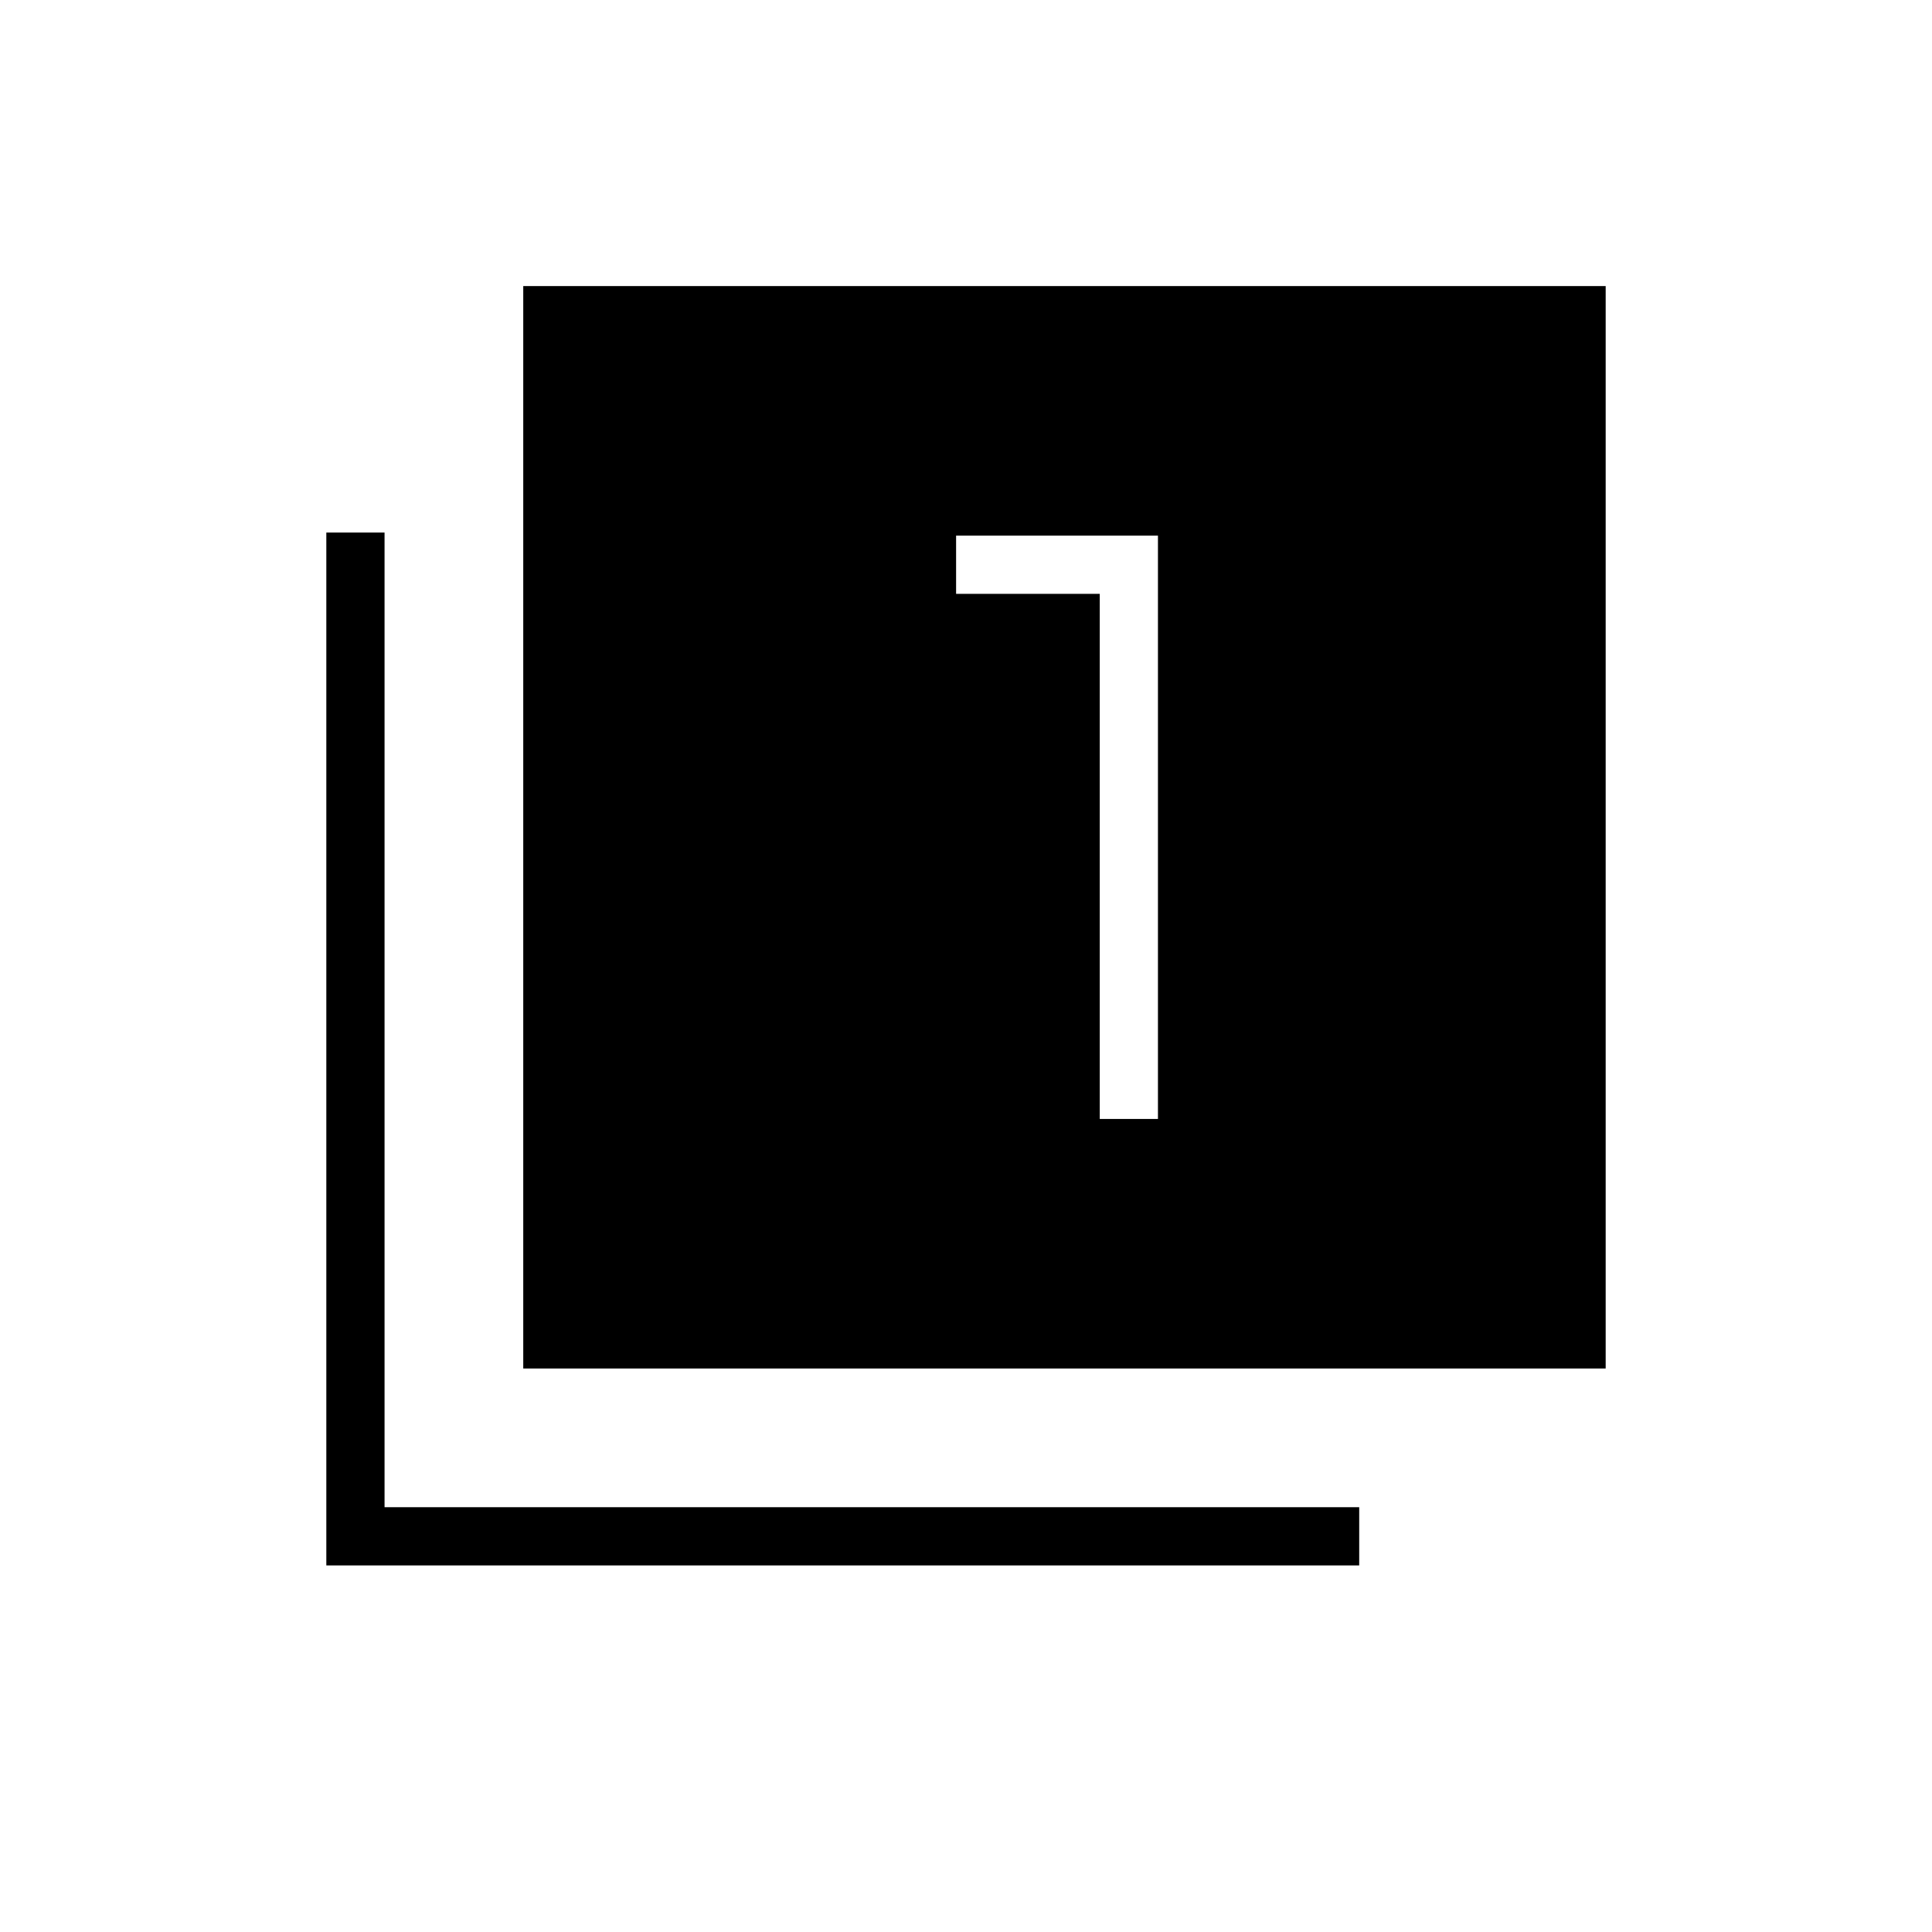 <svg xmlns="http://www.w3.org/2000/svg" height="20" viewBox="0 -960 960 960" width="20"><path d="M546.46-404h28.92v-289.85h-100.3v28.93h71.38V-404ZM260-280v-537.85h537.85V-280H260Zm-97.85 97.85v-513.23h28.93v484.3h484.3v28.93H162.15Z"/></svg>